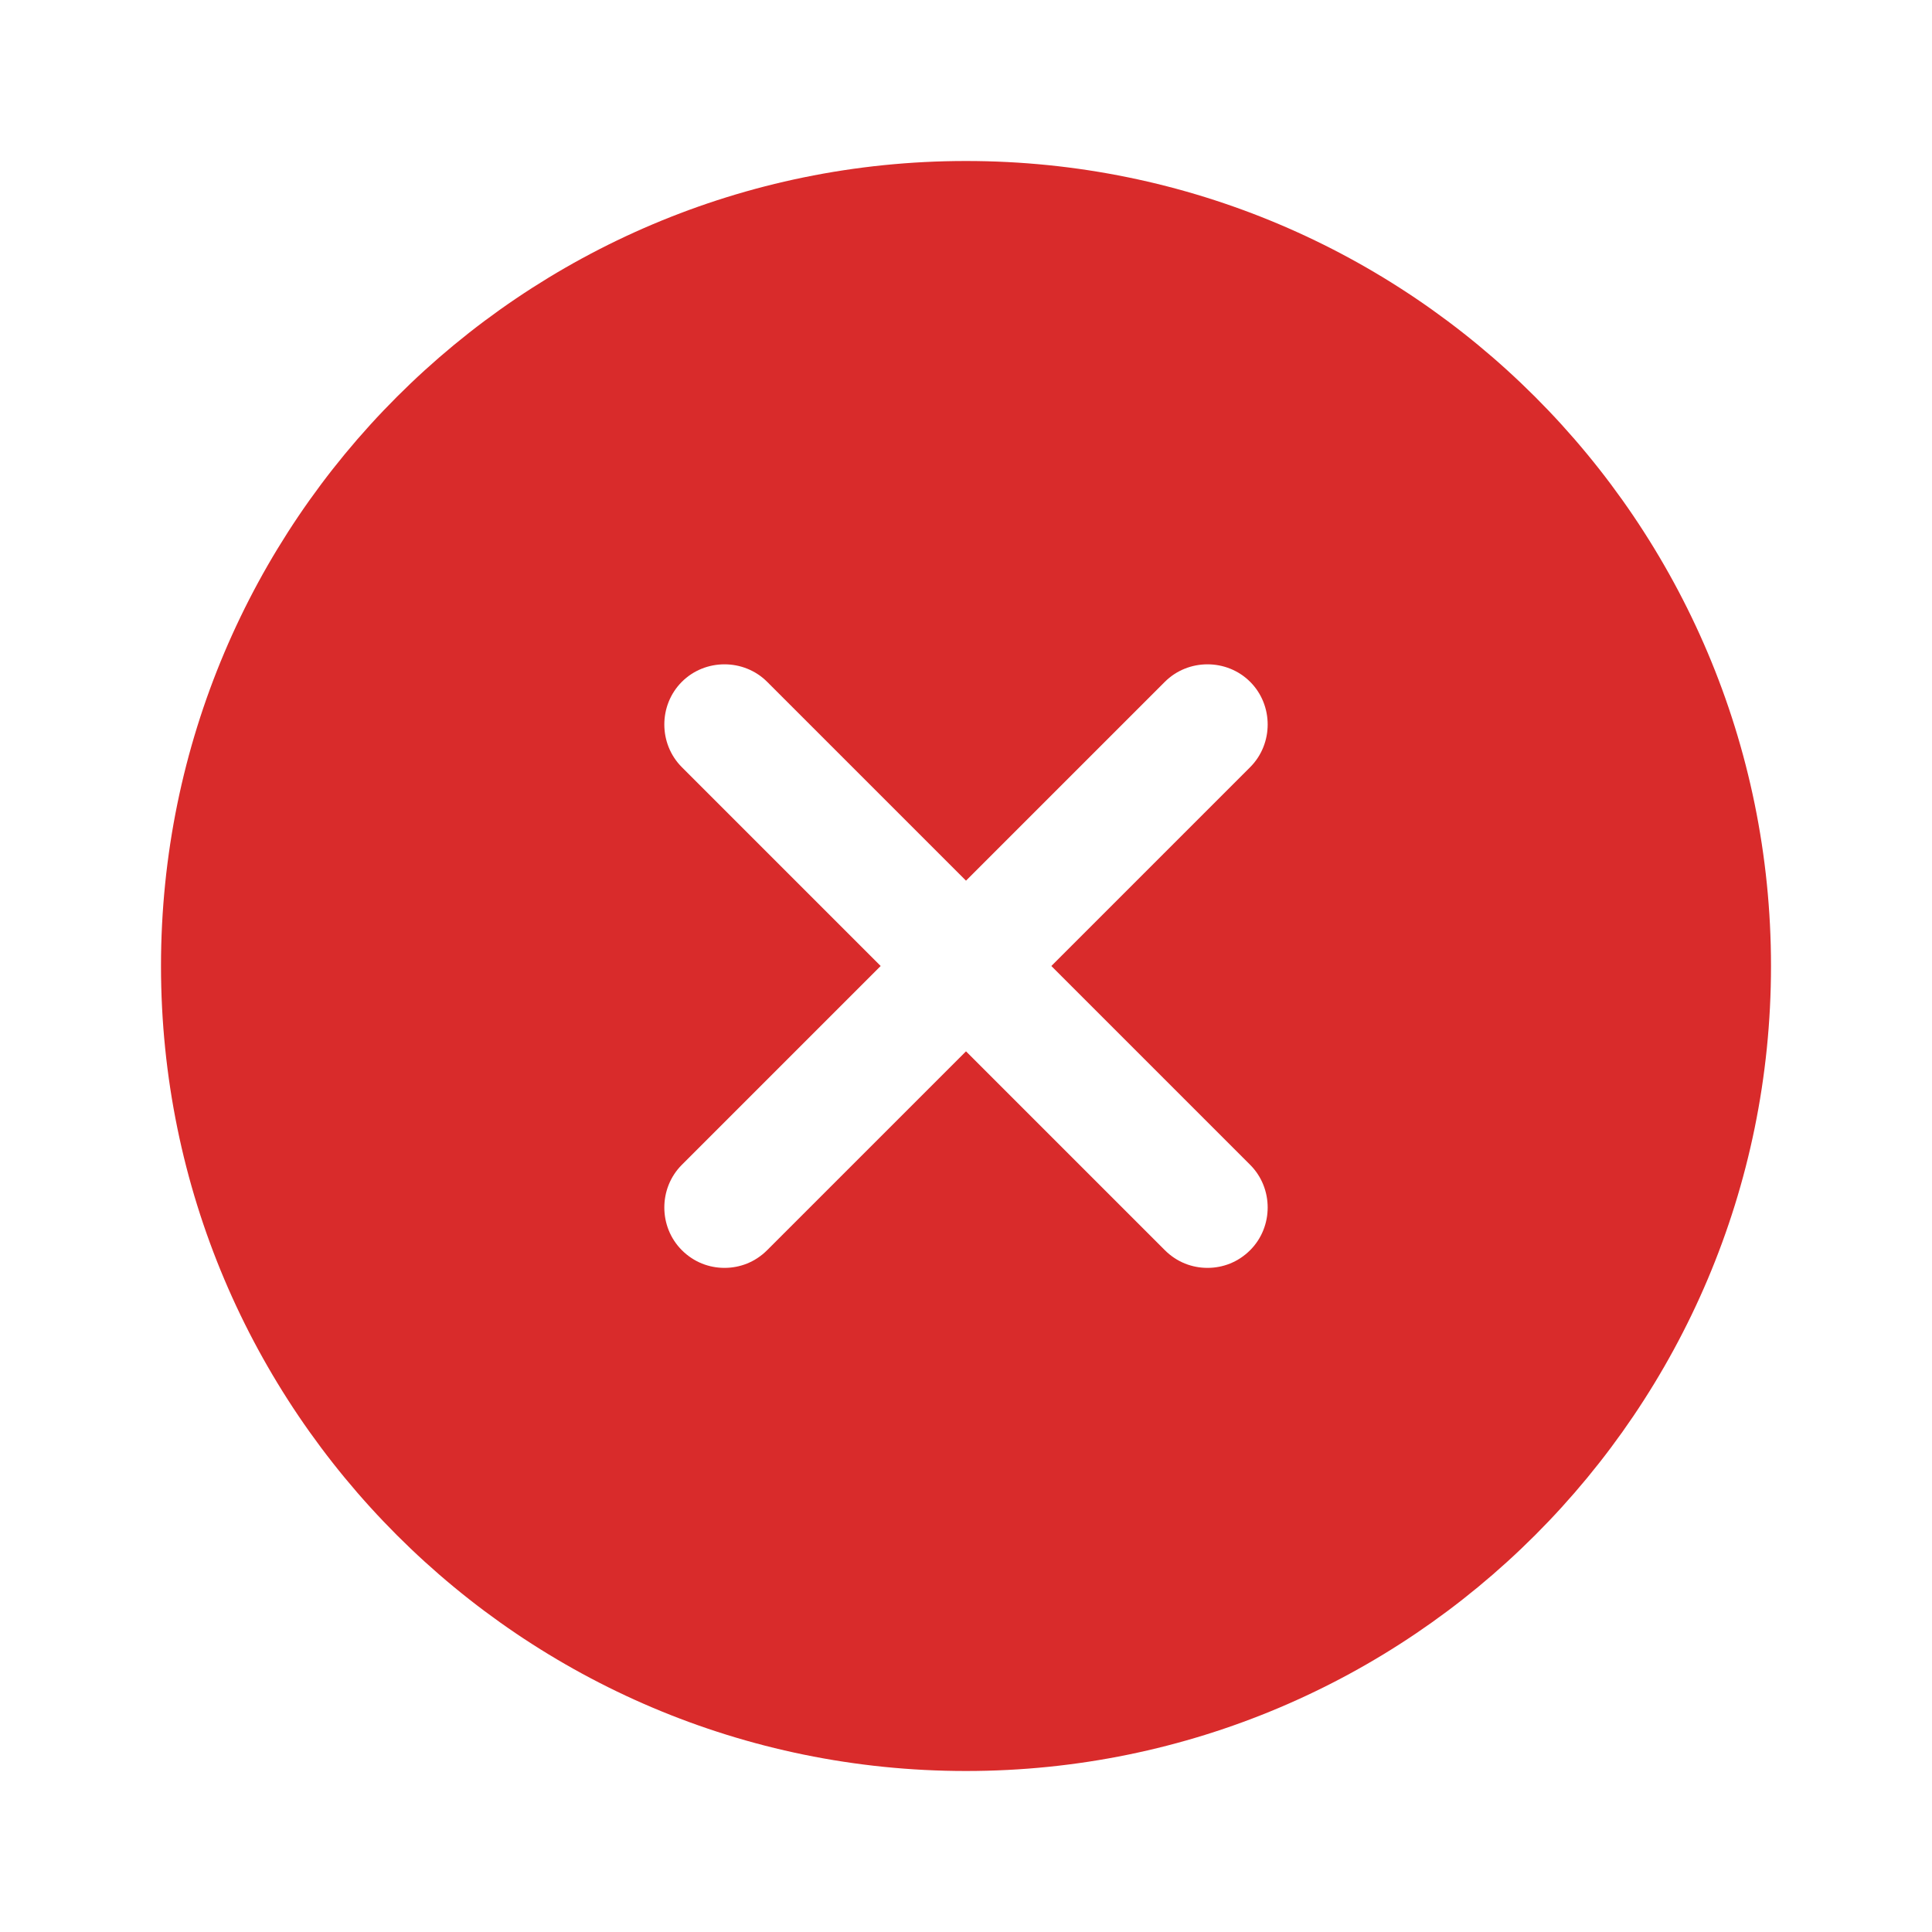 <svg width="72" height="72" viewBox="0 0 72 72" fill="none" xmlns="http://www.w3.org/2000/svg">
<path d="M36 6C19.44 6 6 19.44 6 36C6 52.56 19.44 66 36 66C52.56 66 66 52.56 66 36C66 19.44 52.56 6 36 6ZM46.59 43.41C47.46 44.28 47.46 45.72 46.59 46.59C46.14 47.04 45.57 47.25 45 47.25C44.43 47.25 43.86 47.04 43.41 46.59L36 39.18L28.59 46.59C28.14 47.04 27.57 47.25 27 47.25C26.43 47.25 25.86 47.04 25.41 46.59C24.54 45.72 24.54 44.28 25.41 43.41L32.82 36L25.41 28.59C24.54 27.72 24.54 26.28 25.41 25.41C26.28 24.54 27.72 24.54 28.59 25.41L36 32.82L43.41 25.41C44.28 24.54 45.72 24.54 46.59 25.41C47.46 26.28 47.46 27.72 46.59 28.59L39.18 36L46.59 43.41Z" fill="#D92B2B"/>
</svg>
